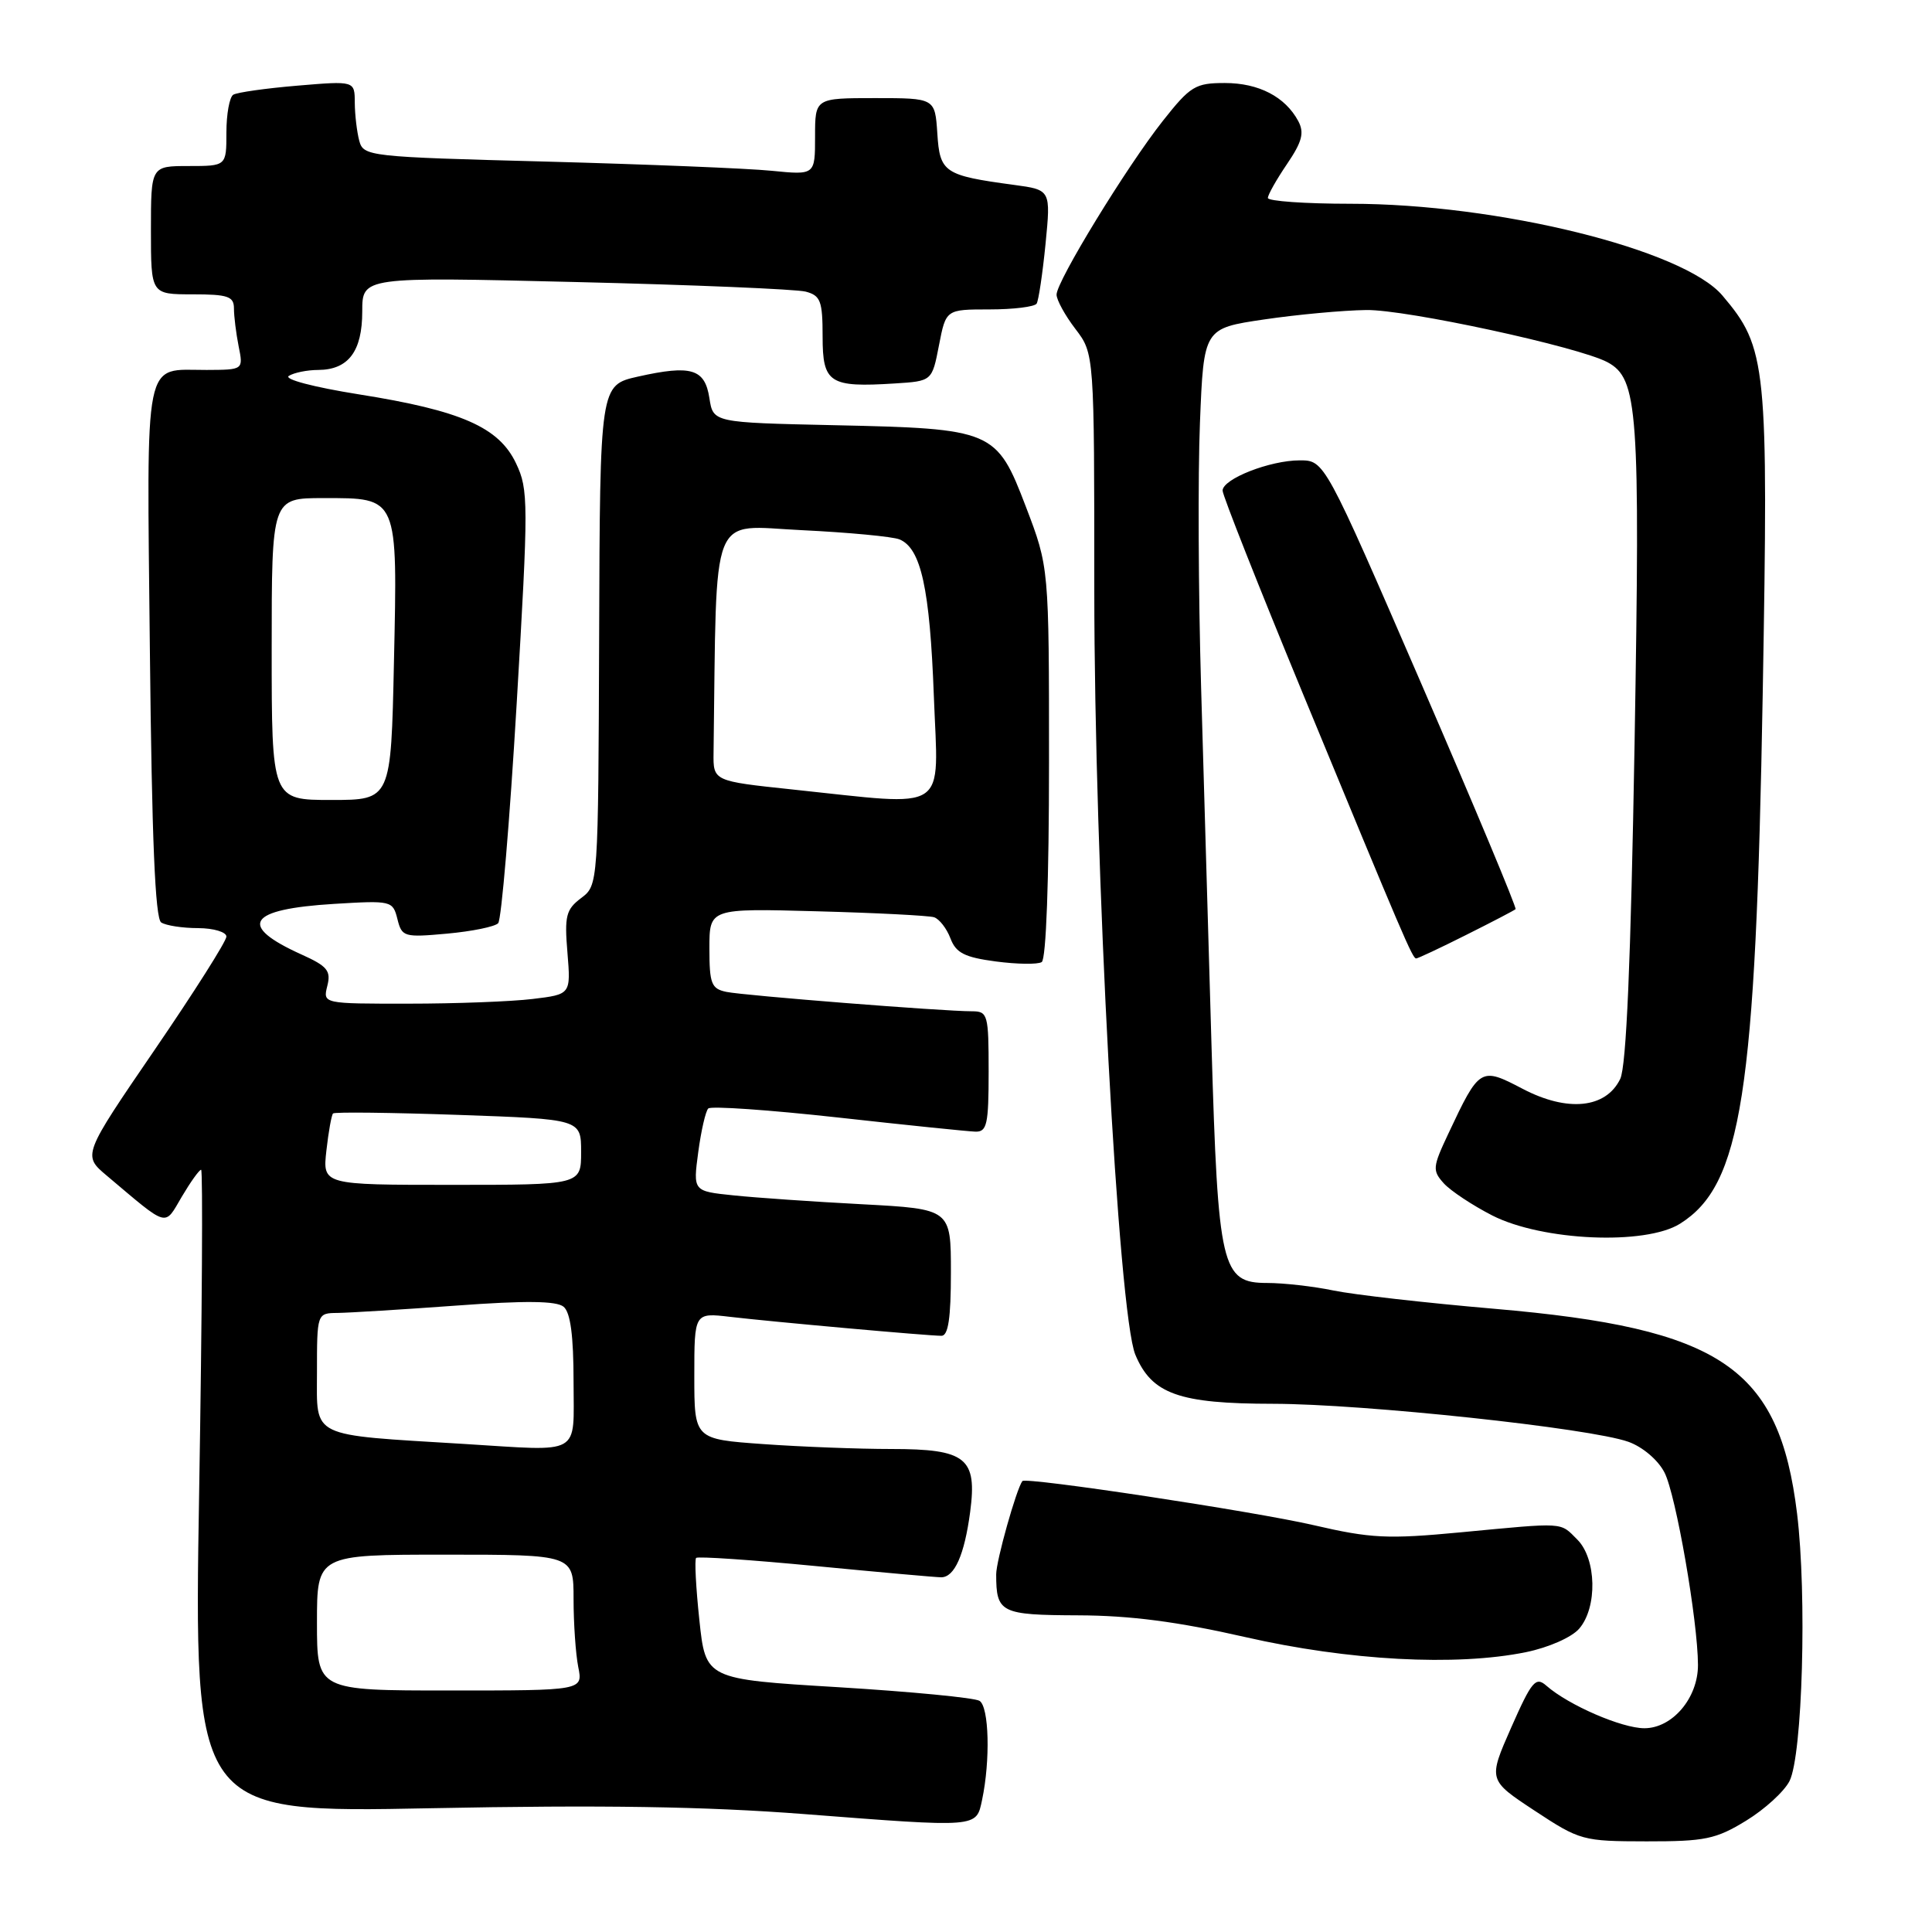 <?xml version="1.0" encoding="UTF-8" standalone="no"?>
<!DOCTYPE svg PUBLIC "-//W3C//DTD SVG 1.1//EN" "http://www.w3.org/Graphics/SVG/1.1/DTD/svg11.dtd" >
<svg xmlns="http://www.w3.org/2000/svg" xmlns:xlink="http://www.w3.org/1999/xlink" version="1.1" viewBox="0 0 256 256">
 <g >
 <path fill="currentColor"
d=" M 231.37 241.25 C 233.84 239.74 236.42 237.38 237.12 236.00 C 238.84 232.57 239.44 211.36 238.12 200.55 C 235.75 181.19 228.10 176.01 198.00 173.42 C 188.93 172.64 179.34 171.55 176.70 171.00 C 174.06 170.45 170.10 170.00 167.90 170.00 C 161.85 170.00 161.40 168.04 160.53 138.50 C 160.13 124.75 159.51 103.38 159.15 91.00 C 158.79 78.62 158.72 62.88 159.00 56.01 C 159.50 43.51 159.50 43.51 167.50 42.33 C 171.90 41.68 177.99 41.12 181.03 41.08 C 186.33 41.00 209.16 45.95 212.99 47.99 C 217.05 50.17 217.34 54.22 216.59 98.47 C 216.09 127.47 215.50 141.26 214.69 142.96 C 212.80 146.87 207.71 147.39 201.77 144.28 C 196.17 141.35 196.05 141.42 191.90 150.24 C 189.82 154.66 189.78 155.10 191.32 156.81 C 192.24 157.81 195.12 159.72 197.74 161.06 C 204.37 164.43 218.01 165.03 222.61 162.15 C 230.77 157.03 232.64 145.09 233.57 91.90 C 234.33 48.26 234.12 46.10 228.23 39.16 C 223.07 33.06 198.49 27.00 178.95 27.00 C 172.93 27.00 168.00 26.65 168.00 26.23 C 168.00 25.81 169.14 23.79 170.54 21.73 C 172.54 18.78 172.85 17.60 172.03 16.05 C 170.30 12.82 166.79 11.00 162.30 11.00 C 158.39 11.00 157.73 11.40 154.08 16.02 C 149.30 22.07 140.00 37.27 140.00 39.04 C 140.00 39.74 141.12 41.79 142.50 43.59 C 145.00 46.87 145.00 46.87 145.00 78.19 C 145.00 114.74 148.19 174.12 150.44 179.51 C 152.62 184.72 156.21 186.00 168.70 186.01 C 180.73 186.03 210.70 189.23 215.78 191.05 C 217.65 191.72 219.70 193.45 220.55 195.11 C 222.06 198.01 224.98 214.82 224.99 220.62 C 225.00 224.99 221.60 229.00 217.89 229.00 C 214.89 229.00 207.84 225.94 204.91 223.37 C 203.49 222.12 202.97 222.73 200.24 228.91 C 197.18 235.86 197.18 235.86 203.34 239.92 C 209.35 243.88 209.71 243.98 218.19 243.99 C 225.92 244.00 227.37 243.70 231.37 241.25 Z  M 130.13 238.50 C 131.24 233.26 131.06 226.15 129.79 225.37 C 129.13 224.96 120.69 224.15 111.04 223.56 C 93.50 222.50 93.50 222.50 92.67 214.67 C 92.21 210.36 92.02 206.65 92.24 206.43 C 92.46 206.21 99.58 206.69 108.07 207.51 C 116.56 208.33 124.05 209.00 124.71 209.00 C 126.48 209.00 127.79 206.04 128.55 200.35 C 129.50 193.17 128.03 192.00 118.08 192.00 C 113.81 192.00 106.19 191.71 101.15 191.35 C 92.00 190.70 92.00 190.70 92.00 182.32 C 92.00 173.93 92.00 173.93 96.75 174.49 C 102.38 175.15 122.96 177.00 124.75 177.00 C 125.65 177.00 126.00 174.65 126.00 168.60 C 126.00 160.20 126.00 160.20 114.25 159.57 C 107.79 159.23 100.10 158.70 97.17 158.39 C 91.83 157.84 91.83 157.84 92.52 152.67 C 92.90 149.83 93.50 147.22 93.85 146.88 C 94.21 146.53 101.92 147.07 111.00 148.07 C 120.08 149.08 128.29 149.92 129.25 149.95 C 130.78 149.99 131.00 148.97 131.00 142.00 C 131.00 134.41 130.89 134.00 128.78 134.00 C 124.94 134.00 98.60 131.92 96.25 131.43 C 94.26 131.02 94.00 130.35 94.00 125.66 C 94.00 120.36 94.00 120.36 108.25 120.75 C 116.09 120.96 123.07 121.32 123.77 121.54 C 124.46 121.77 125.44 123.02 125.94 124.34 C 126.67 126.27 127.81 126.85 131.96 127.40 C 134.77 127.77 137.50 127.81 138.03 127.48 C 138.62 127.12 139.00 116.60 139.00 101.03 C 139.00 75.17 139.00 75.17 135.94 67.16 C 132.05 56.98 131.62 56.80 110.50 56.34 C 94.50 55.99 94.50 55.99 94.00 52.76 C 93.40 48.86 91.60 48.32 84.54 49.90 C 79.50 51.03 79.50 51.03 79.39 84.16 C 79.27 117.29 79.27 117.29 77.00 119.00 C 75.00 120.51 74.78 121.37 75.19 126.24 C 75.64 131.76 75.64 131.76 70.57 132.37 C 67.78 132.71 60.39 132.99 54.14 132.99 C 42.78 133.00 42.78 133.00 43.37 130.64 C 43.88 128.64 43.38 128.02 39.98 126.49 C 31.42 122.63 32.80 120.47 44.27 119.77 C 51.87 119.31 52.05 119.35 52.66 121.78 C 53.25 124.15 53.53 124.23 59.26 123.71 C 62.54 123.41 65.58 122.79 66.01 122.33 C 66.44 121.88 67.54 108.80 68.46 93.28 C 70.04 66.54 70.03 64.87 68.38 61.40 C 66.11 56.60 61.09 54.40 47.53 52.25 C 41.57 51.30 37.58 50.25 38.27 49.81 C 38.95 49.38 40.71 49.02 42.18 49.02 C 46.17 48.99 48.00 46.55 48.00 41.27 C 48.00 36.68 48.00 36.68 76.25 37.37 C 91.79 37.74 105.51 38.32 106.75 38.64 C 108.73 39.16 109.00 39.88 109.00 44.60 C 109.00 50.77 109.90 51.36 118.57 50.81 C 123.50 50.50 123.50 50.50 124.42 45.75 C 125.34 41.00 125.34 41.00 131.11 41.00 C 134.28 41.00 137.10 40.65 137.36 40.23 C 137.62 39.81 138.15 36.24 138.54 32.31 C 139.24 25.16 139.24 25.16 134.37 24.50 C 125.09 23.25 124.53 22.87 124.20 17.67 C 123.89 13.00 123.89 13.00 115.95 13.00 C 108.00 13.00 108.00 13.00 108.00 18.10 C 108.00 23.20 108.00 23.20 102.25 22.63 C 99.09 22.31 85.63 21.77 72.34 21.41 C 48.77 20.79 48.16 20.72 47.60 18.64 C 47.29 17.46 47.02 15.20 47.01 13.60 C 47.00 10.71 47.00 10.71 39.41 11.35 C 35.24 11.70 31.42 12.24 30.91 12.55 C 30.41 12.86 30.00 15.12 30.00 17.56 C 30.00 22.00 30.00 22.00 25.00 22.00 C 20.00 22.00 20.00 22.00 20.00 30.50 C 20.00 39.00 20.00 39.00 25.50 39.00 C 30.21 39.00 31.00 39.27 31.00 40.88 C 31.00 41.91 31.28 44.16 31.62 45.88 C 32.25 49.00 32.25 49.00 27.38 49.02 C 18.93 49.04 19.45 46.47 19.86 86.21 C 20.12 111.15 20.56 121.72 21.36 122.23 C 21.99 122.64 24.19 122.98 26.25 122.98 C 28.31 122.99 30.00 123.50 30.00 124.10 C 30.00 124.71 25.71 131.48 20.47 139.14 C 10.94 153.08 10.94 153.08 14.16 155.79 C 22.43 162.76 21.73 162.57 24.09 158.57 C 25.25 156.61 26.40 155.00 26.65 155.00 C 26.89 155.00 26.78 174.17 26.39 197.61 C 25.68 240.22 25.68 240.22 57.09 239.60 C 79.79 239.15 93.49 239.37 106.50 240.37 C 129.78 242.17 129.34 242.20 130.13 238.50 Z  M 202.20 218.92 C 205.21 218.30 208.25 216.96 209.25 215.81 C 211.69 212.98 211.55 206.55 209.00 204.00 C 206.66 201.66 207.52 201.72 193.56 203.04 C 183.84 203.96 181.66 203.85 174.06 202.09 C 166.21 200.27 135.90 195.68 135.47 196.25 C 134.67 197.32 132.00 206.82 132.00 208.60 C 132.00 213.71 132.58 214.00 142.86 214.04 C 149.76 214.06 156.05 214.88 165.00 216.92 C 178.72 220.05 192.92 220.81 202.20 218.92 Z  M 194.28 123.88 C 197.70 122.17 200.65 120.63 200.82 120.47 C 201.00 120.32 195.38 106.87 188.33 90.59 C 175.51 61.00 175.51 61.00 172.22 61.00 C 168.27 61.00 162.00 63.46 162.00 65.01 C 162.00 65.63 166.77 77.69 172.60 91.82 C 186.07 124.45 187.16 127.00 187.65 127.00 C 187.87 127.00 190.86 125.60 194.28 123.88 Z  M 42.00 215.00 C 42.00 206.00 42.00 206.00 59.00 206.00 C 76.00 206.00 76.00 206.00 76.00 211.88 C 76.00 215.11 76.28 219.16 76.62 220.88 C 77.25 224.00 77.25 224.00 59.62 224.00 C 42.00 224.00 42.00 224.00 42.00 215.00 Z  M 61.50 191.33 C 40.87 190.07 42.00 190.62 42.00 181.91 C 42.00 174.00 42.00 174.00 44.75 173.97 C 46.26 173.95 53.32 173.52 60.43 173.00 C 69.62 172.32 73.74 172.37 74.68 173.15 C 75.59 173.91 76.00 176.98 76.00 183.12 C 76.00 193.02 77.27 192.30 61.50 191.33 Z  M 43.25 152.45 C 43.53 149.95 43.93 147.74 44.13 147.54 C 44.33 147.33 51.81 147.42 60.75 147.73 C 77.00 148.30 77.00 148.30 77.00 152.65 C 77.00 157.00 77.00 157.00 59.87 157.00 C 42.74 157.00 42.74 157.00 43.25 152.45 Z  M 36.00 86.00 C 36.00 66.00 36.00 66.00 42.85 66.00 C 52.82 66.00 52.68 65.67 52.20 87.75 C 51.81 106.00 51.81 106.00 43.90 106.00 C 36.00 106.00 36.00 106.00 36.00 86.00 Z  M 105.00 104.61 C 94.50 103.50 94.50 103.50 94.55 99.75 C 94.99 66.97 93.91 69.67 106.25 70.25 C 112.44 70.55 118.26 71.10 119.18 71.47 C 122.04 72.64 123.21 77.97 123.74 92.25 C 124.33 107.97 126.06 106.82 105.00 104.61 Z "/>
</g>
</svg>